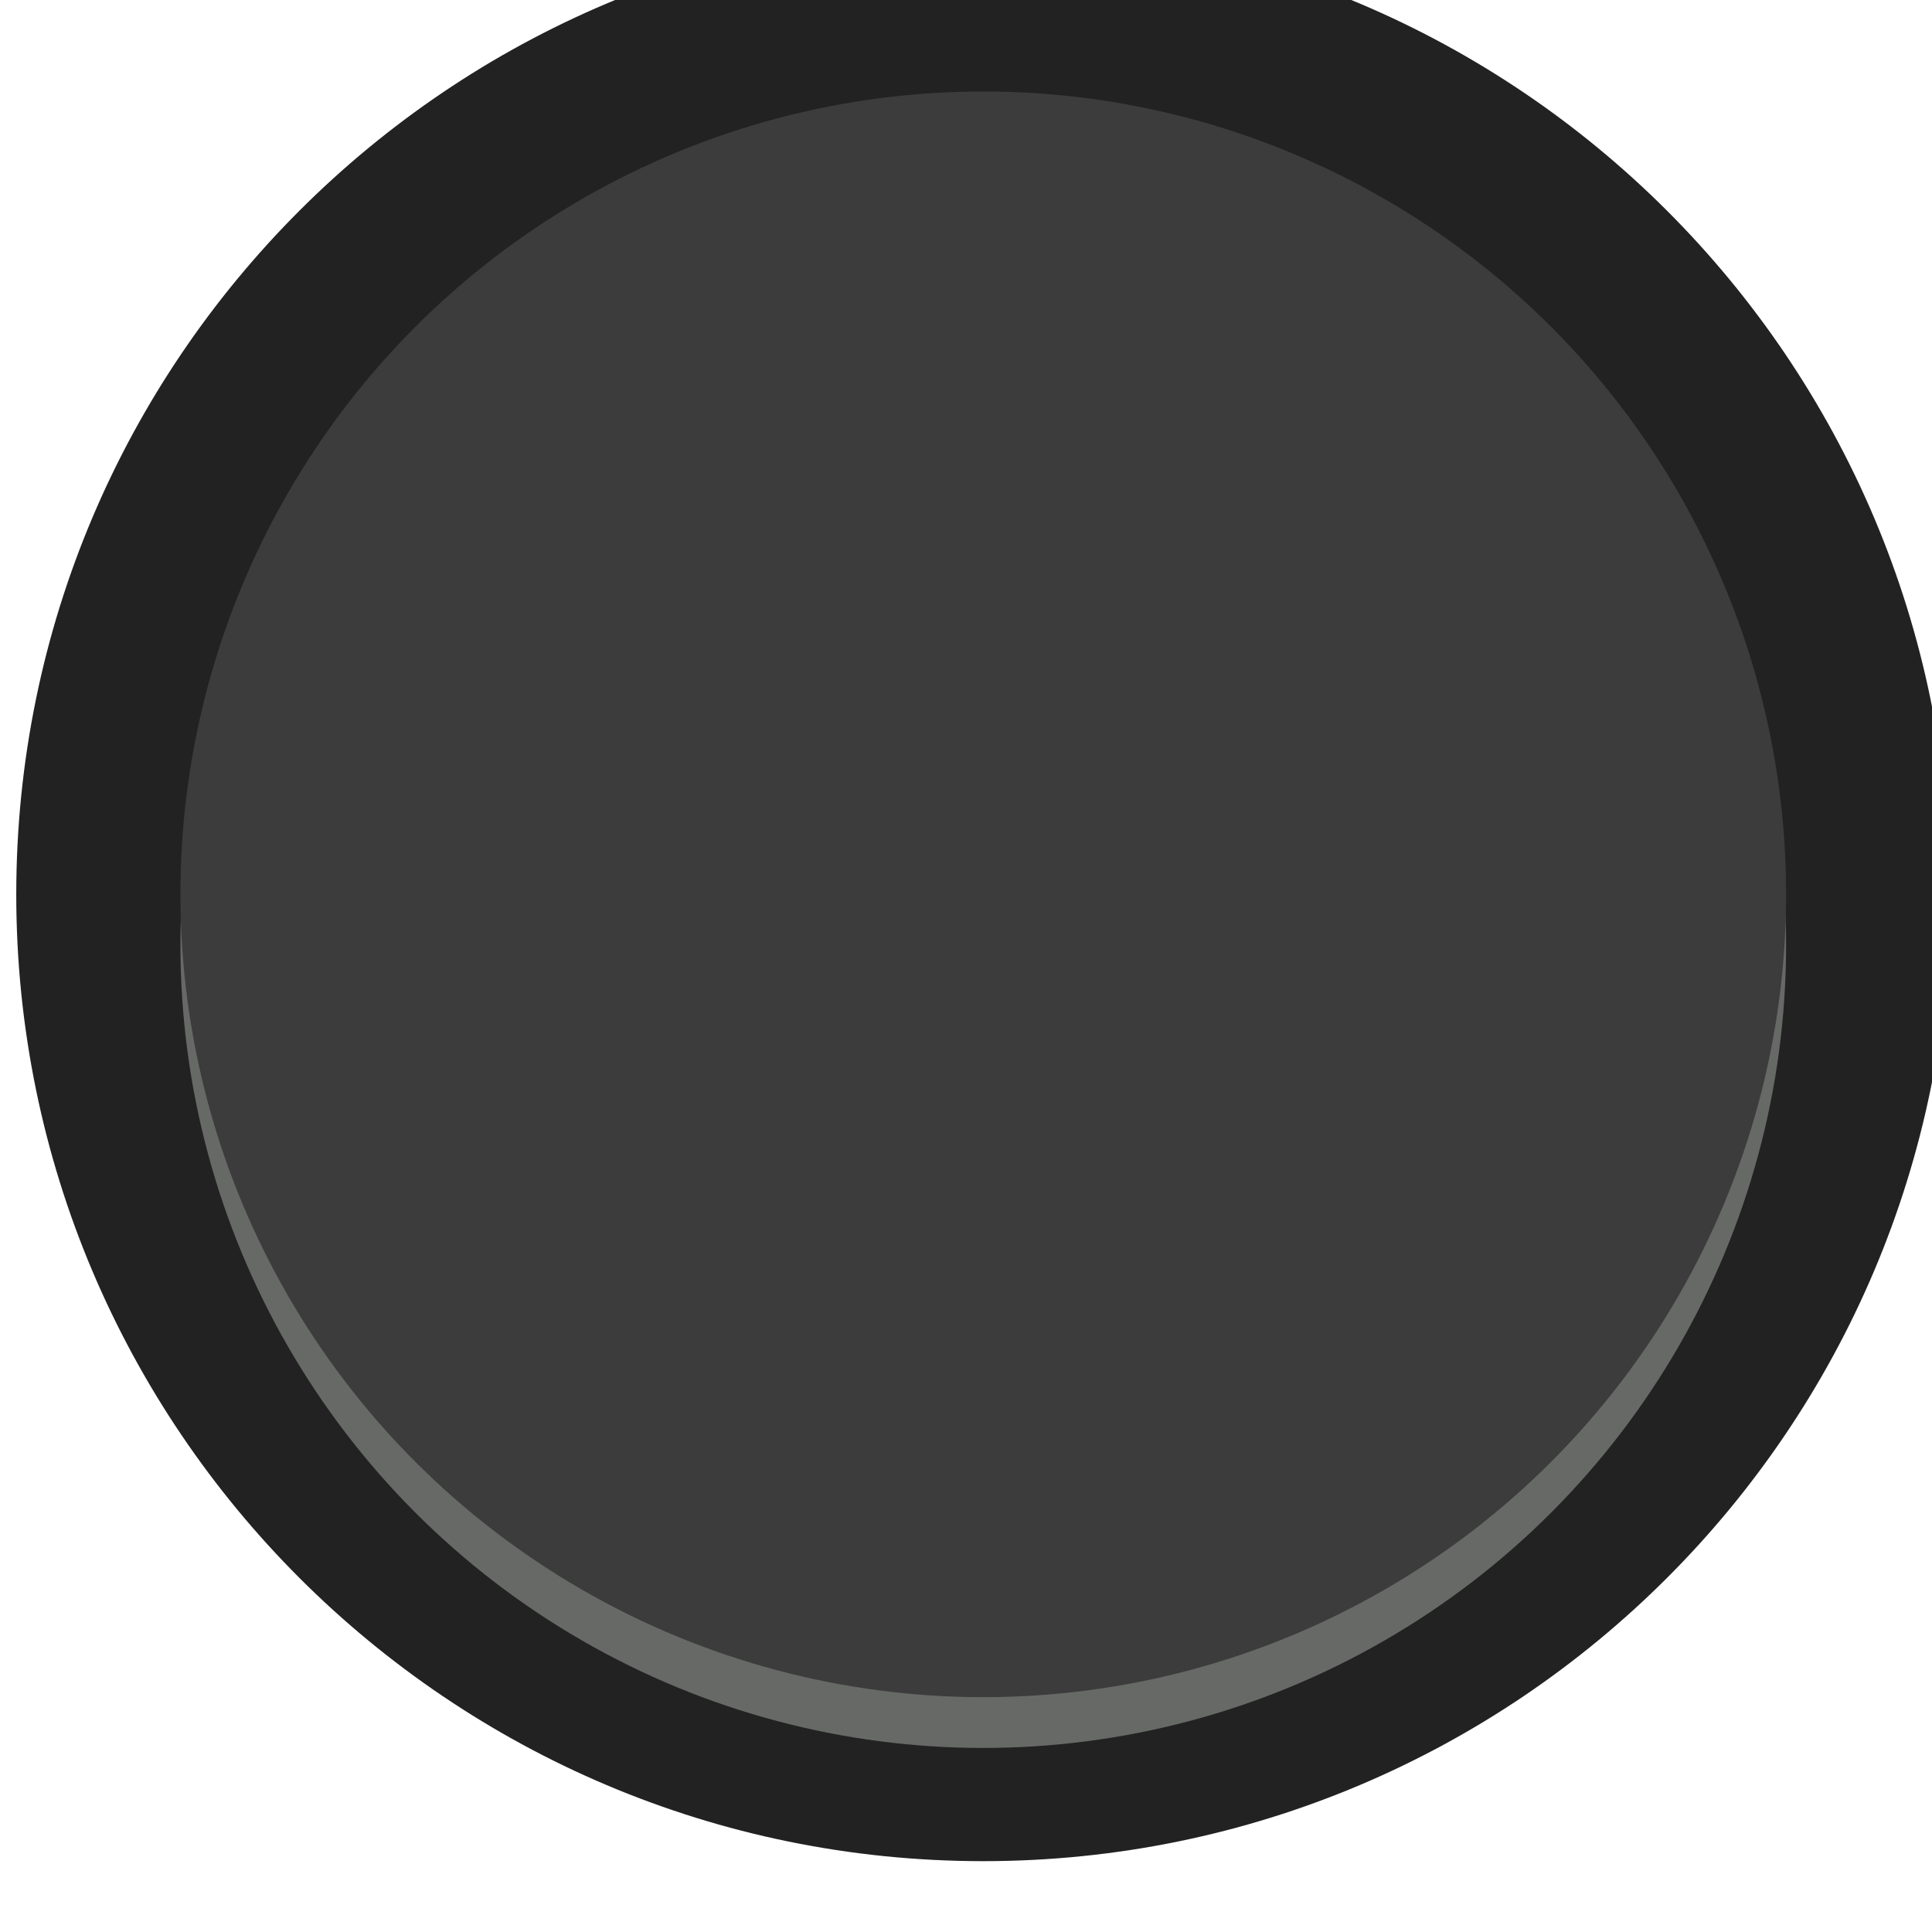 <?xml version="1.0" encoding="UTF-8" standalone="no"?>
<!-- Created with Inkscape (http://www.inkscape.org/) -->

<svg
   xmlns:dc="http://purl.org/dc/elements/1.1/"
   xmlns:cc="http://creativecommons.org/ns#"
   xmlns:rdf="http://www.w3.org/1999/02/22-rdf-syntax-ns#"
   xmlns:svg="http://www.w3.org/2000/svg"
   xmlns="http://www.w3.org/2000/svg"
   xmlns:sodipodi="http://sodipodi.sourceforge.net/DTD/sodipodi-0.dtd"
   xmlns:inkscape="http://www.inkscape.org/namespaces/inkscape"
   width="5.419mm"
   height="5.418mm"
   viewBox="0 0 5.419 5.418"
   version="1.1"
   id="svg12484"
   inkscape:version="0.92.2 (5c3e80d, 2017-08-06)"
   sodipodi:docname="TL1105_1.svg">
  <defs
     id="defs12478" />
  <sodipodi:namedview
     id="base"
     pagecolor="#ffffff"
     bordercolor="#666666"
     borderopacity="1.0"
     inkscape:pageopacity="0.0"
     inkscape:pageshadow="2"
     inkscape:zoom="15.839192"
     inkscape:cx="-5.7513644"
     inkscape:cy="6.8891413"
     inkscape:document-units="mm"
     inkscape:current-layer="g12476"
     showgrid="false"
     fit-margin-top="0"
     fit-margin-left="0"
     fit-margin-right="0"
     fit-margin-bottom="0"
     inkscape:window-width="1366"
     inkscape:window-height="768"
     inkscape:window-x="0"
     inkscape:window-y="18"
     inkscape:window-maximized="0"
     units="mm" />
  <g
     inkscape:label="Layer 1"
     inkscape:groupmode="layer"
     id="layer1"
     transform="translate(-155.377,-114.281)">
    <g
       id="g12476"
       transform="matrix(0.156,0,0,-0.156,113.152,302.422)"
       style="stroke-width:2.264">
      <g
         id="g12468"
         transform="matrix(1.28,0,0,1.28,305.738,1189.951)"
         style="stroke-width:2.264">
        <path
           d="m 0,0 c 0,-7.5 -6.083,-13.58 -13.584,-13.58 -7.5,0 -13.582,6.08 -13.582,13.58 0,7.503 6.082,13.582 13.582,13.582 C -6.083,13.582 0,7.503 0,0"
           style="fill:#212221;fill-opacity:1;fill-rule:nonzero;stroke:none;stroke-width:2.264"
           id="path12466"
           inkscape:connector-curvature="0" />
      </g>
      <circle
         transform="scale(1,-1)"
         r="14.435"
         cy="-1189.039"
         cx="288.352"
         id="circle12472"
         style="opacity:1;vector-effect:none;fill:#676967;fill-opacity:1;fill-rule:nonzero;stroke:none;stroke-width:2.898;stroke-linecap:butt;stroke-linejoin:miter;stroke-miterlimit:4;stroke-dasharray:none;stroke-dashoffset:0;stroke-opacity:1" />
      <circle
         style="opacity:1;vector-effect:none;fill:#3c3c3c;fill-opacity:1;fill-rule:nonzero;stroke:none;stroke-width:2.898;stroke-linecap:butt;stroke-linejoin:miter;stroke-miterlimit:4;stroke-dasharray:none;stroke-dashoffset:0;stroke-opacity:1"
         id="circle12474"
         cx="288.352"
         cy="-1189.952"
         r="14.435"
         transform="scale(1,-1)" />
    </g>
  </g>
</svg>
